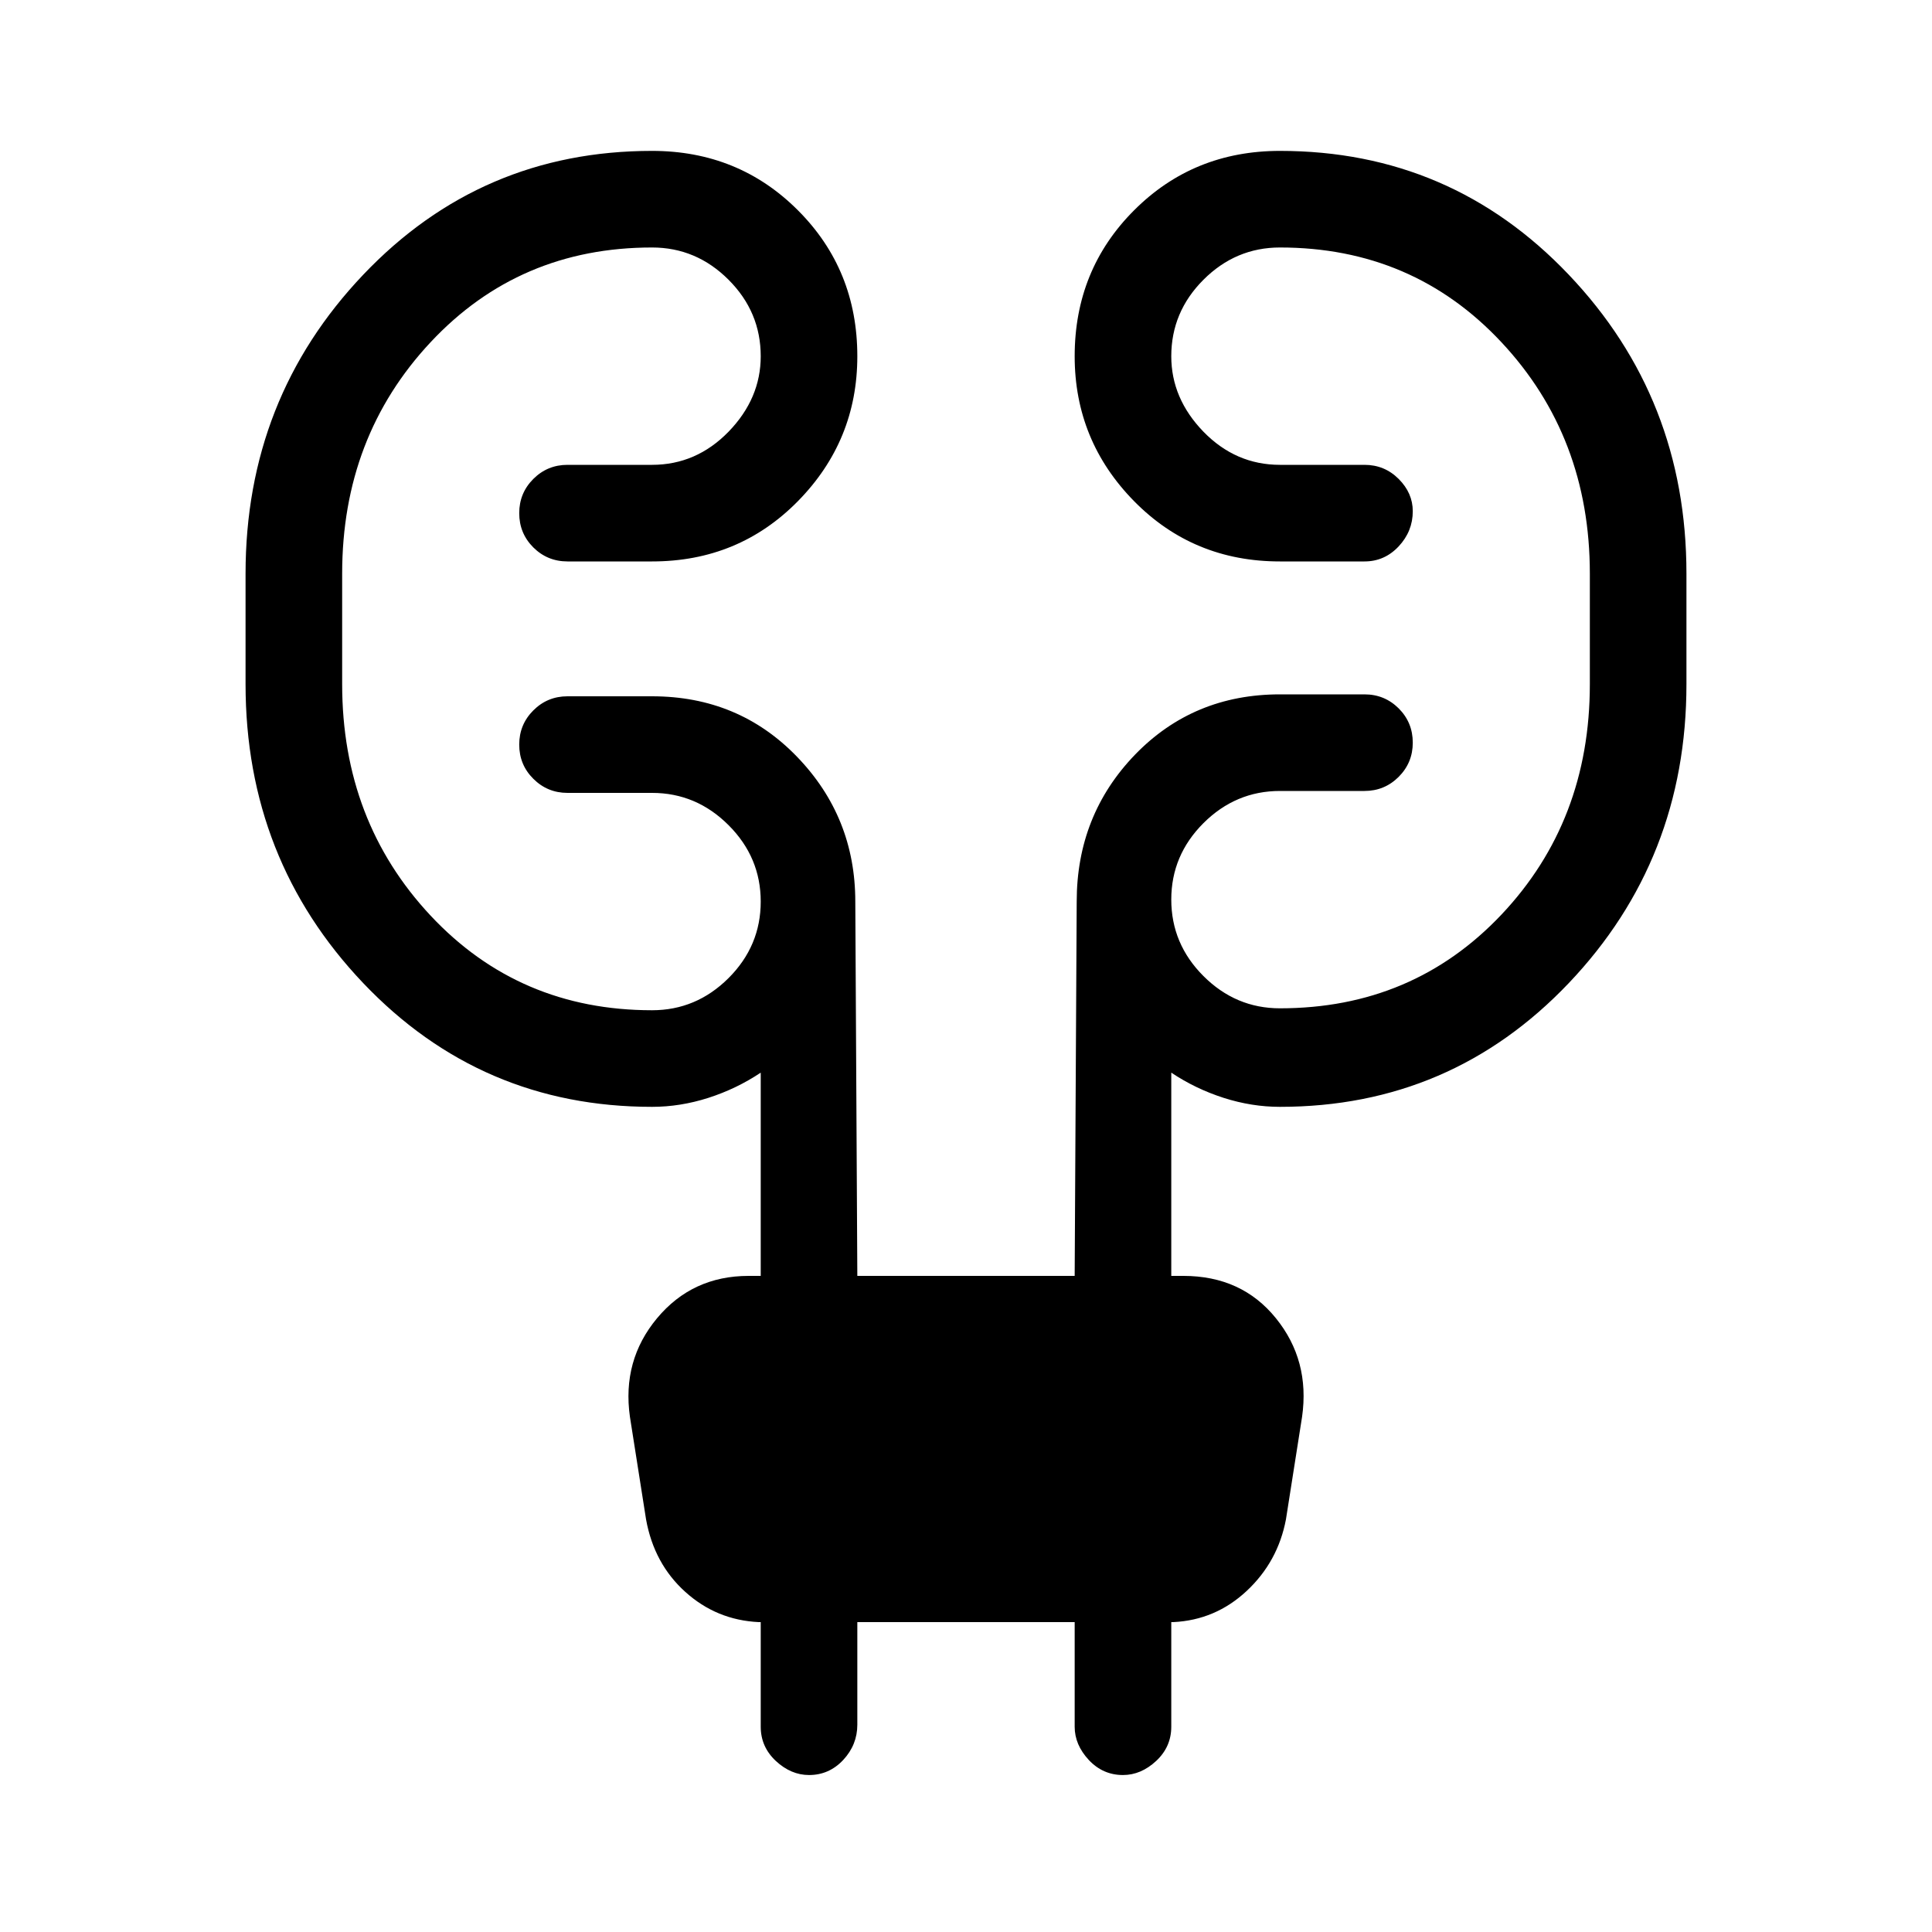 <svg xmlns="http://www.w3.org/2000/svg" height="20" width="20"><path d="M8.875 16.792v1.062q0 .208-.146.365-.146.156-.354.156-.187 0-.344-.146-.156-.146-.156-.354v-1.083h-.021q-.437-.021-.76-.313-.323-.291-.406-.75l-.167-1.062q-.083-.584.281-1.021.365-.438.948-.438h.125v-2.104q-.25.167-.542.261-.291.093-.583.093-1.771 0-2.99-1.281-1.218-1.281-1.218-3.094V5.938q0-1.813 1.218-3.094 1.219-1.282 2.99-1.282.896 0 1.51.615.615.615.615 1.511 0 .874-.615 1.5-.614.624-1.51.624h-.875q-.208 0-.354-.145-.146-.146-.146-.355 0-.208.146-.354t.354-.146h.875q.458 0 .792-.343.333-.344.333-.781 0-.459-.333-.792-.334-.334-.792-.334-1.375 0-2.292.98-.916.979-.916 2.396v1.145q0 1.417.916 2.396.917.979 2.292.979.458 0 .792-.333.333-.333.333-.792 0-.458-.333-.791-.334-.334-.792-.334h-.875q-.208 0-.354-.146-.146-.145-.146-.354 0-.208.146-.354t.354-.146h.875q.896 0 1.5.625t.604 1.5l.021 3.875h2.25l.021-3.875q0-.895.604-1.521.604-.624 1.5-.624h.875q.208 0 .354.145.146.146.146.355 0 .208-.146.354t-.354.146h-.875q-.458 0-.792.333-.333.333-.333.791 0 .459.333.792.334.334.792.334 1.375 0 2.292-.969.916-.969.916-2.386V5.938q0-1.417-.916-2.396-.917-.98-2.292-.98-.458 0-.792.334-.333.333-.333.792 0 .437.333.781.334.343.792.343h.875q.208 0 .354.146t.146.334q0 .208-.146.364t-.354.156h-.875q-.896 0-1.51-.624-.615-.626-.615-1.5 0-.896.615-1.511.614-.615 1.51-.615 1.771 0 2.99 1.282 1.218 1.281 1.218 3.094v1.145q0 1.813-1.218 3.094-1.219 1.281-2.99 1.281-.292 0-.583-.093-.292-.094-.542-.261v2.104h.125q.604 0 .958.438.354.437.271 1.021l-.167 1.062q-.083.438-.406.74t-.76.323h-.021v1.083q0 .208-.156.354-.157.146-.344.146-.208 0-.354-.156-.146-.157-.146-.344v-1.083Z"/></svg>